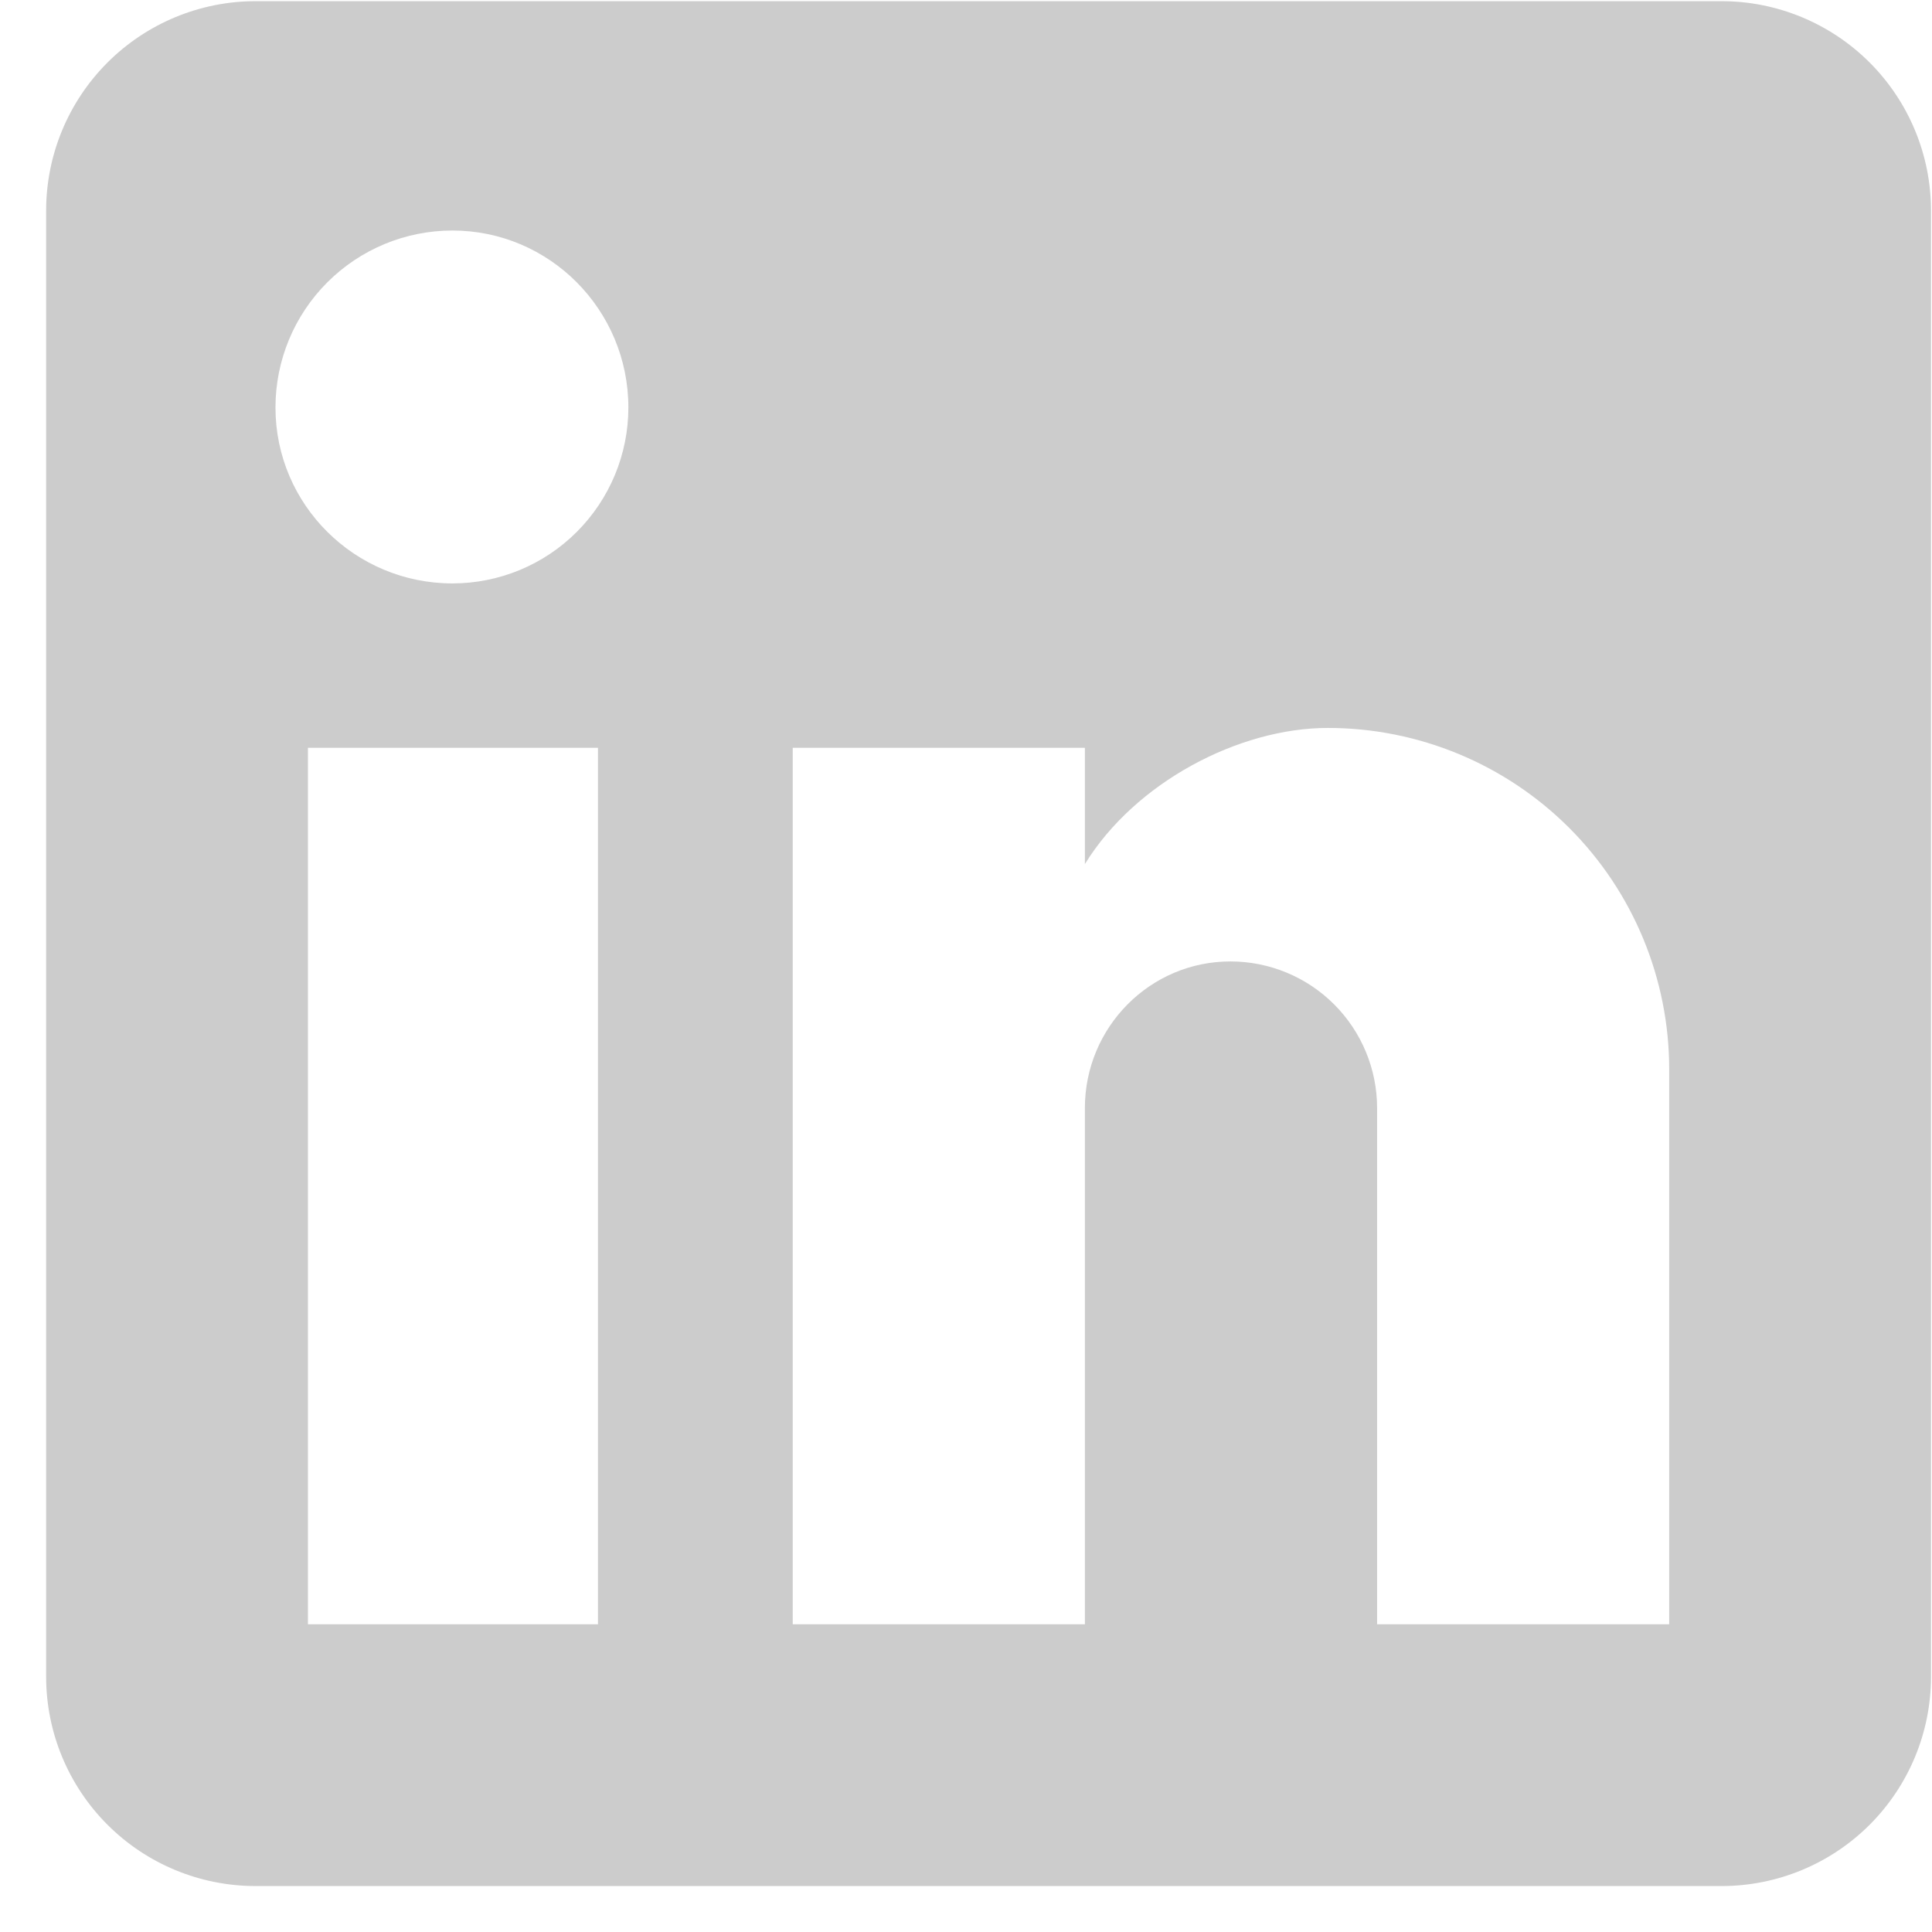 <svg width="41" height="41" viewBox="0 0 41 41" fill="none" xmlns="http://www.w3.org/2000/svg">
<path d="M36.535 0.025C37.713 0.025 38.844 0.494 39.677 1.327C40.511 2.161 40.979 3.291 40.979 4.47V35.581C40.979 36.76 40.511 37.89 39.677 38.724C38.844 39.557 37.713 40.025 36.535 40.025H5.424C4.245 40.025 3.114 39.557 2.281 38.724C1.447 37.89 0.979 36.76 0.979 35.581V4.47C0.979 3.291 1.447 2.161 2.281 1.327C3.114 0.494 4.245 0.025 5.424 0.025H36.535ZM35.423 34.47V22.692C35.423 20.771 34.66 18.928 33.302 17.57C31.943 16.211 30.1 15.448 28.179 15.448C26.29 15.448 24.09 16.603 23.023 18.337V15.87H16.823V34.47H23.023V23.514C23.023 21.803 24.401 20.403 26.112 20.403C26.938 20.403 27.729 20.731 28.312 21.314C28.896 21.898 29.224 22.689 29.224 23.514V34.47H35.423ZM9.601 12.381C10.591 12.381 11.541 11.988 12.241 11.287C12.941 10.587 13.335 9.638 13.335 8.648C13.335 6.581 11.668 4.892 9.601 4.892C8.605 4.892 7.65 5.288 6.946 5.992C6.241 6.696 5.846 7.652 5.846 8.648C5.846 10.714 7.535 12.381 9.601 12.381ZM12.69 34.47V15.87H6.535V34.47H12.69Z" fill="#CCCCCC"/>
</svg>
